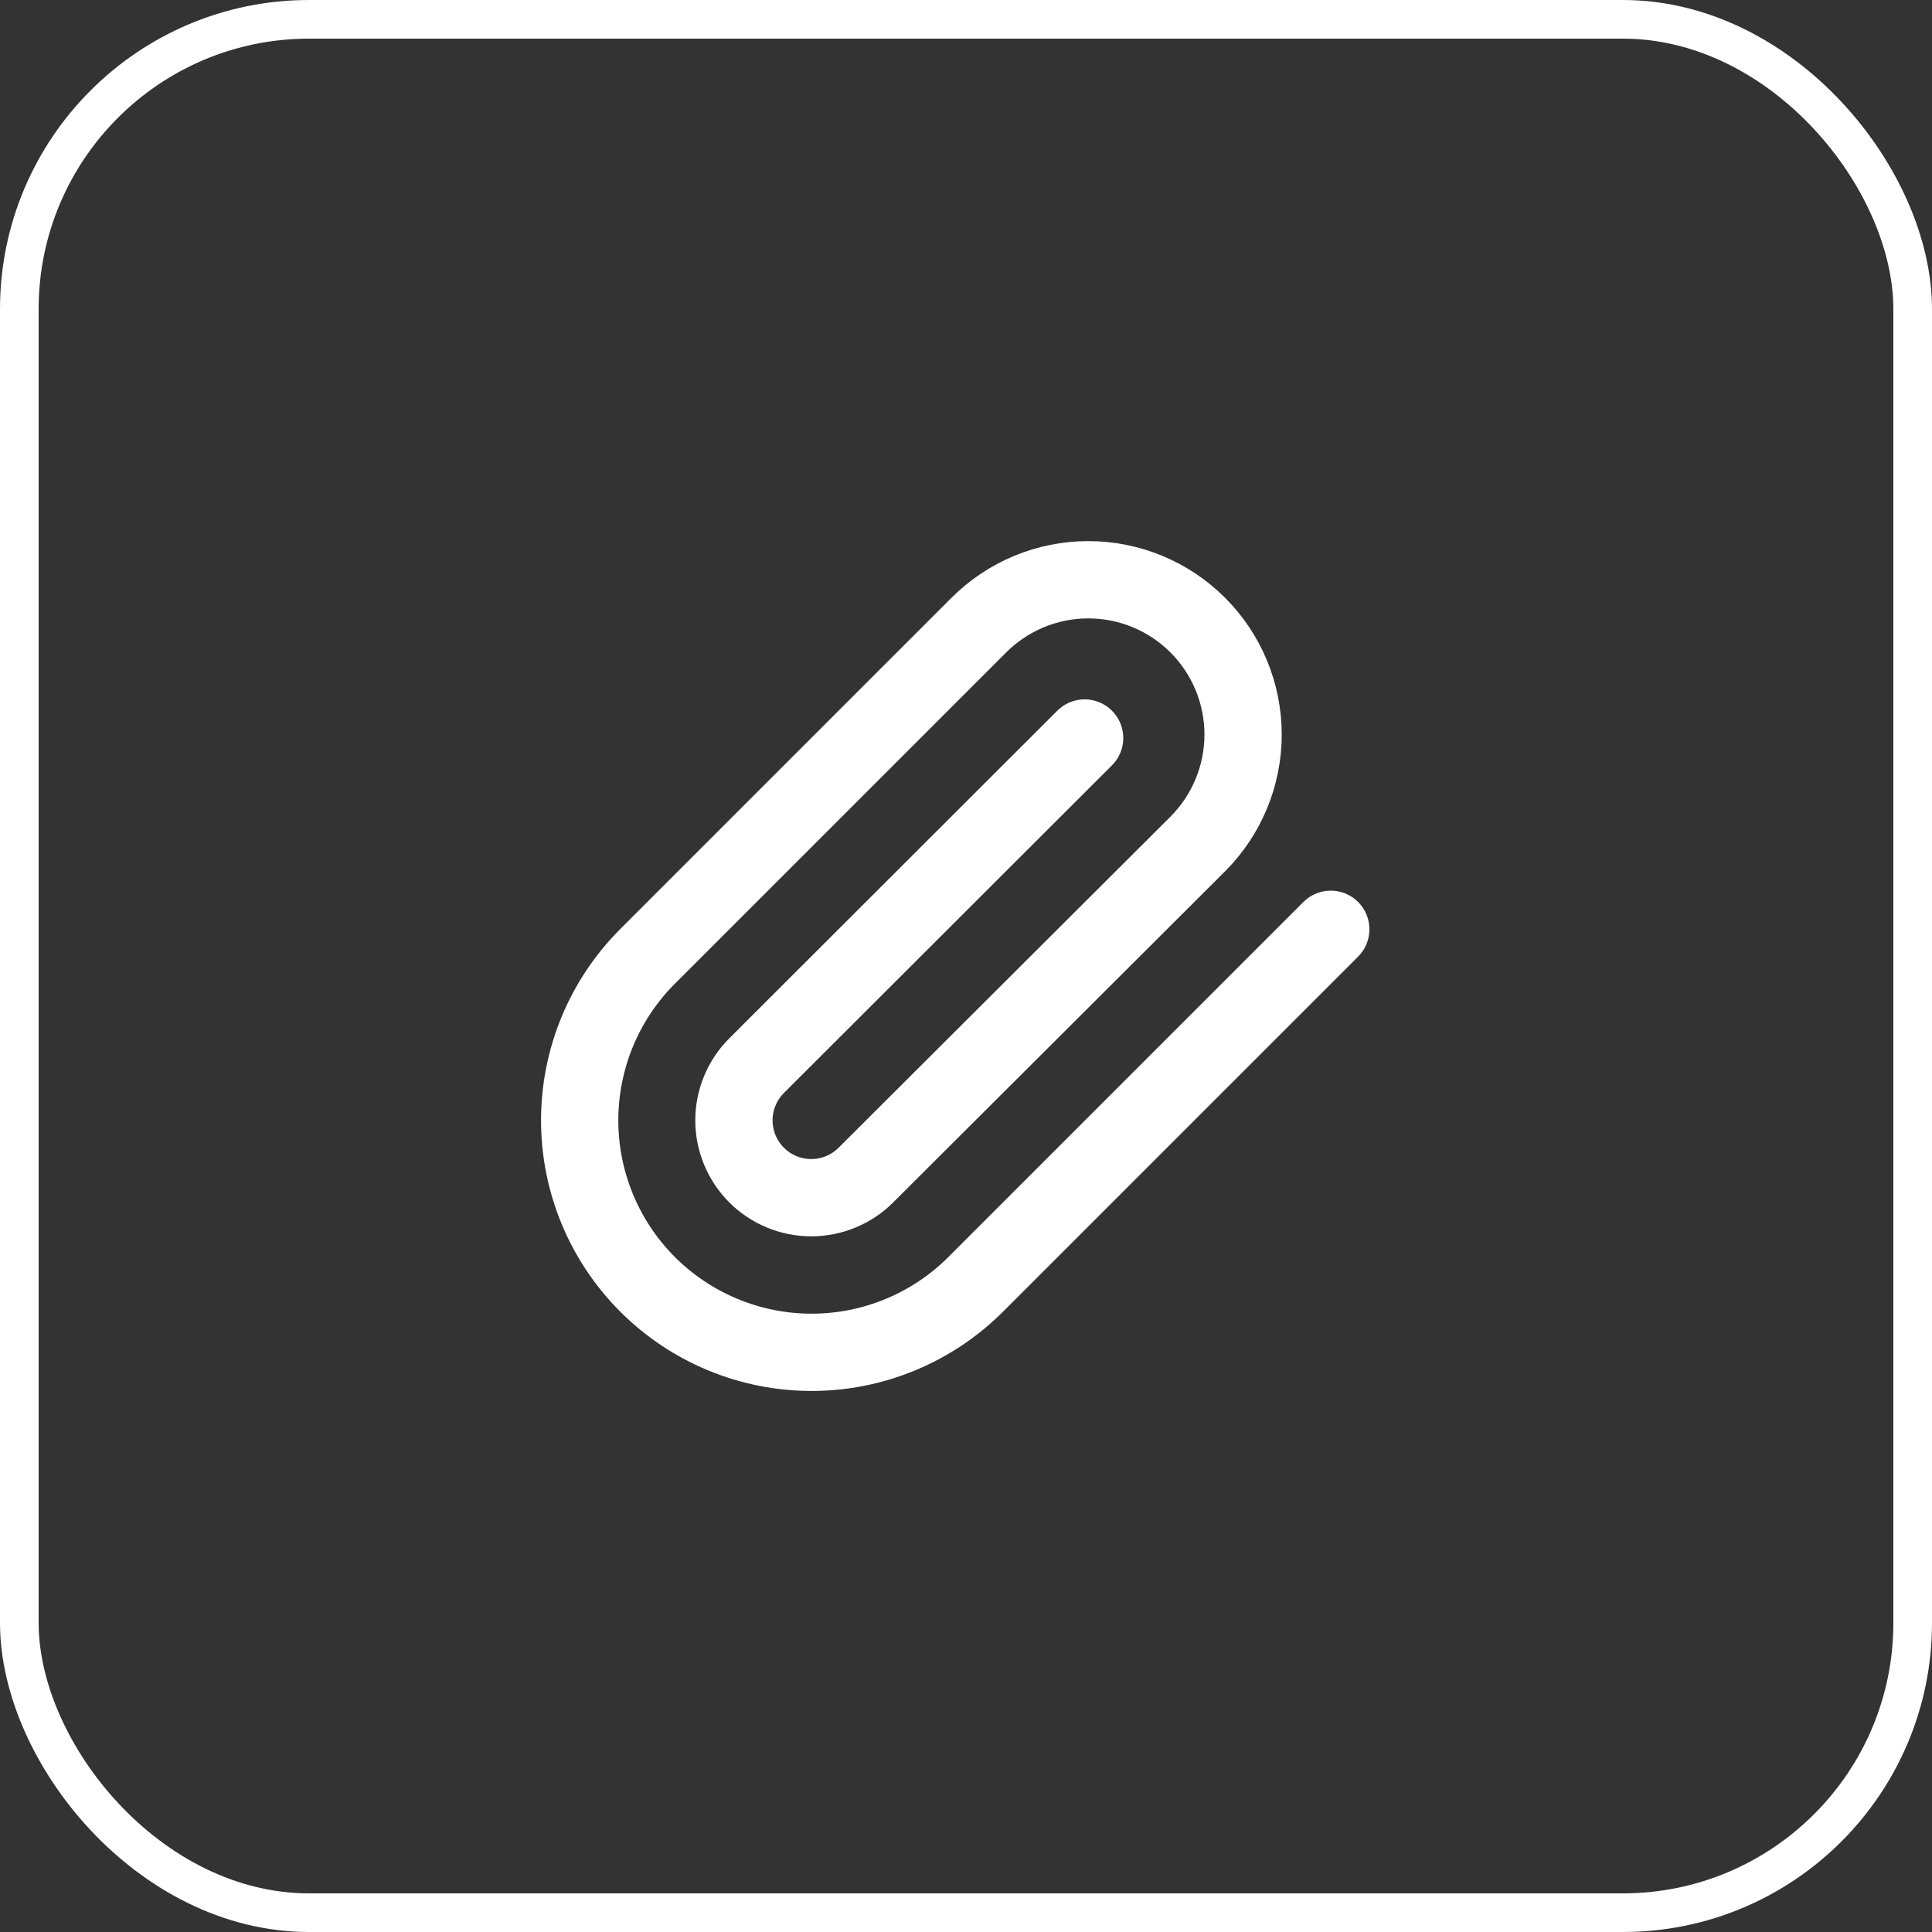 <svg width="50" height="50" viewBox="0 0 50 50" fill="none" xmlns="http://www.w3.org/2000/svg">
<rect x="0" y="0" width="50" height="50" fill="#333333" stroke="none"/>
<rect x="0.5" y="0.5" width="49" height="49" rx="7.5" stroke="white"/>
<path d="M34.44 24.05L25.25 33.24C24.124 34.365 22.597 34.998 21.005 34.998C19.413 34.998 17.886 34.365 16.76 33.24C15.634 32.114 15.002 30.587 15.002 28.995C15.002 27.402 15.634 25.875 16.76 24.75L25.33 16.18C26.081 15.428 27.099 15.005 28.161 15.004C29.224 15.003 30.243 15.424 30.995 16.175C31.747 16.925 32.17 17.944 32.171 19.006C32.172 20.069 31.75 21.088 31 21.84L22.41 30.41C22.035 30.785 21.526 30.996 20.995 30.996C20.464 30.996 19.955 30.785 19.58 30.41C19.205 30.034 18.994 29.525 18.994 28.995C18.994 28.464 19.205 27.955 19.58 27.58L28.07 19.1" stroke="white" stroke-width="2" stroke-linecap="round" stroke-linejoin="round"/>
</svg>
